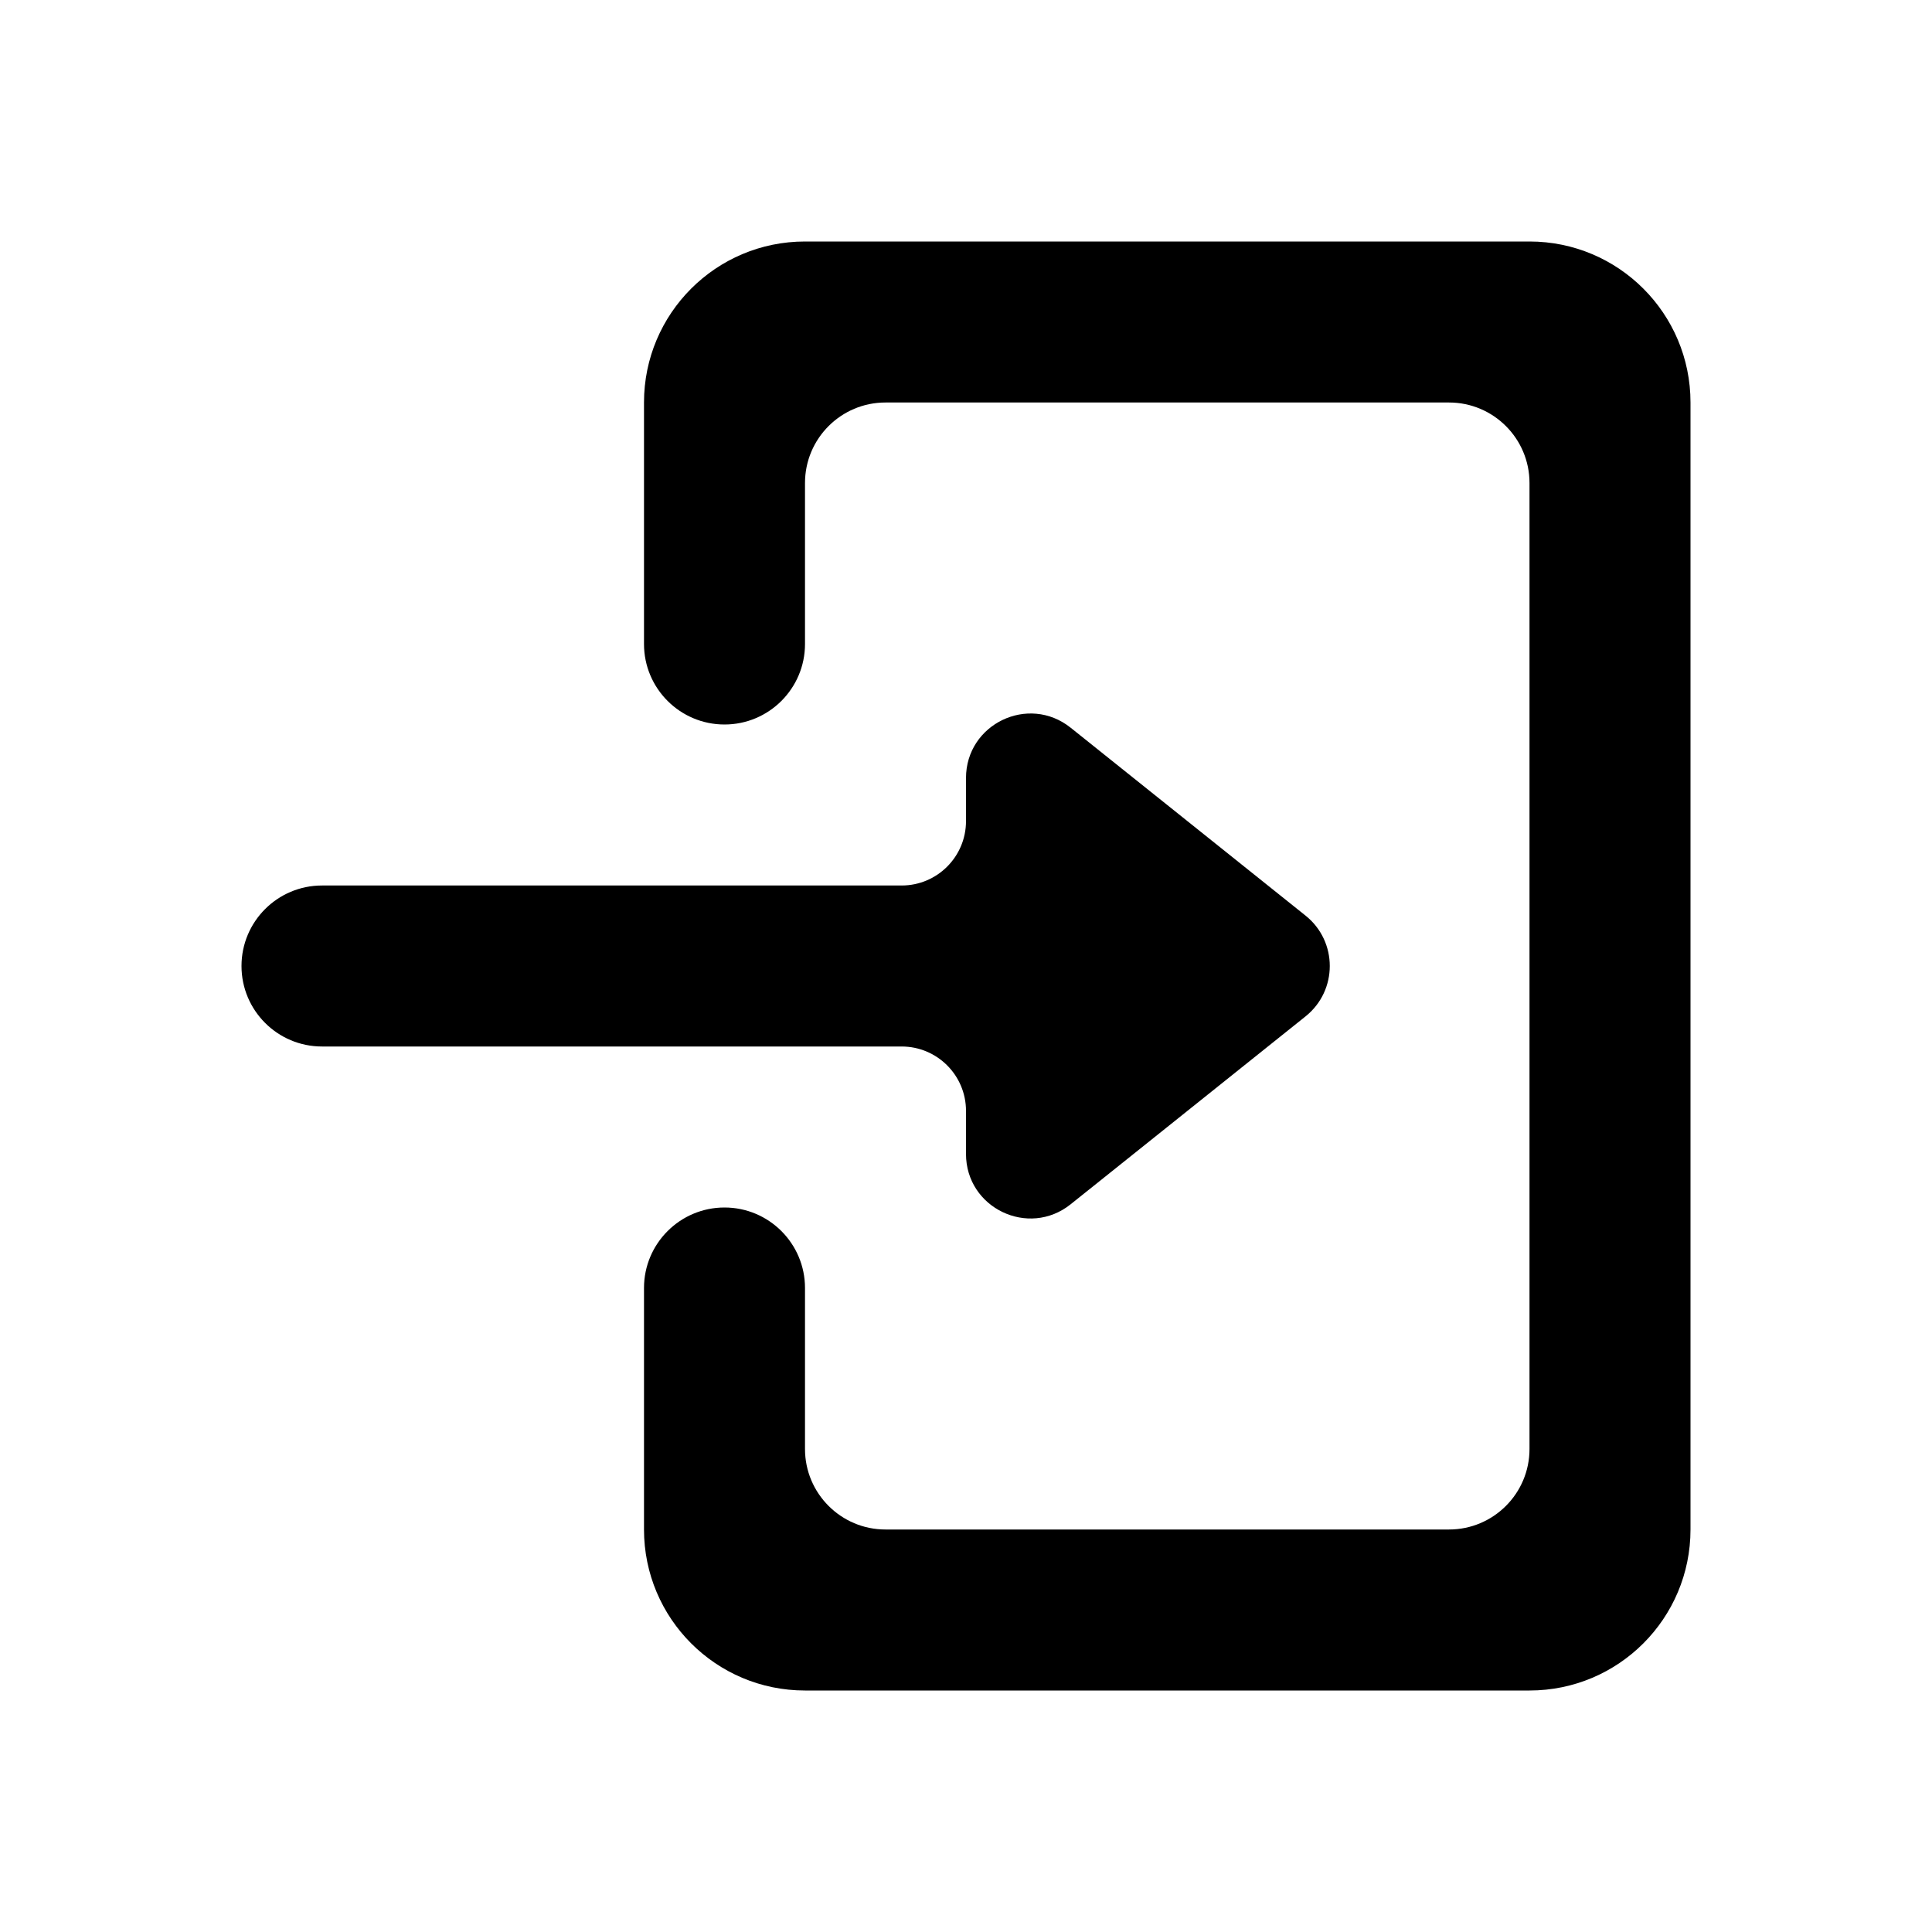 <svg width="24" height="24" viewBox="0 0 24 24" fill="none" xmlns="http://www.w3.org/2000/svg">
<path d="M19 21H10C8.895 21 8 20.105 8 19V16C8 15.448 8.448 15 9 15V15C9.552 15 10 15.448 10 16V18C10 18.552 10.448 19 11 19H18C18.552 19 19 18.552 19 18V6C19 5.448 18.552 5 18 5H11C10.448 5 10 5.448 10 6V8C10 8.552 9.552 9 9 9V9C8.448 9 8 8.552 8 8V5C8 3.895 8.895 3 10 3H19C20.105 3 21 3.895 21 5V19C21 20.105 20.105 21 19 21ZM13.3 14.96C12.776 15.379 12 15.006 12 14.335V13.8C12 13.358 11.642 13 11.2 13H4C3.448 13 3 12.552 3 12V12C3 11.448 3.448 11 4 11H11.2C11.642 11 12 10.642 12 10.2V9.665C12 8.994 12.776 8.621 13.3 9.04L16.219 11.375C16.619 11.696 16.619 12.304 16.219 12.625L13.3 14.96Z" fill="black"/>
</svg>
